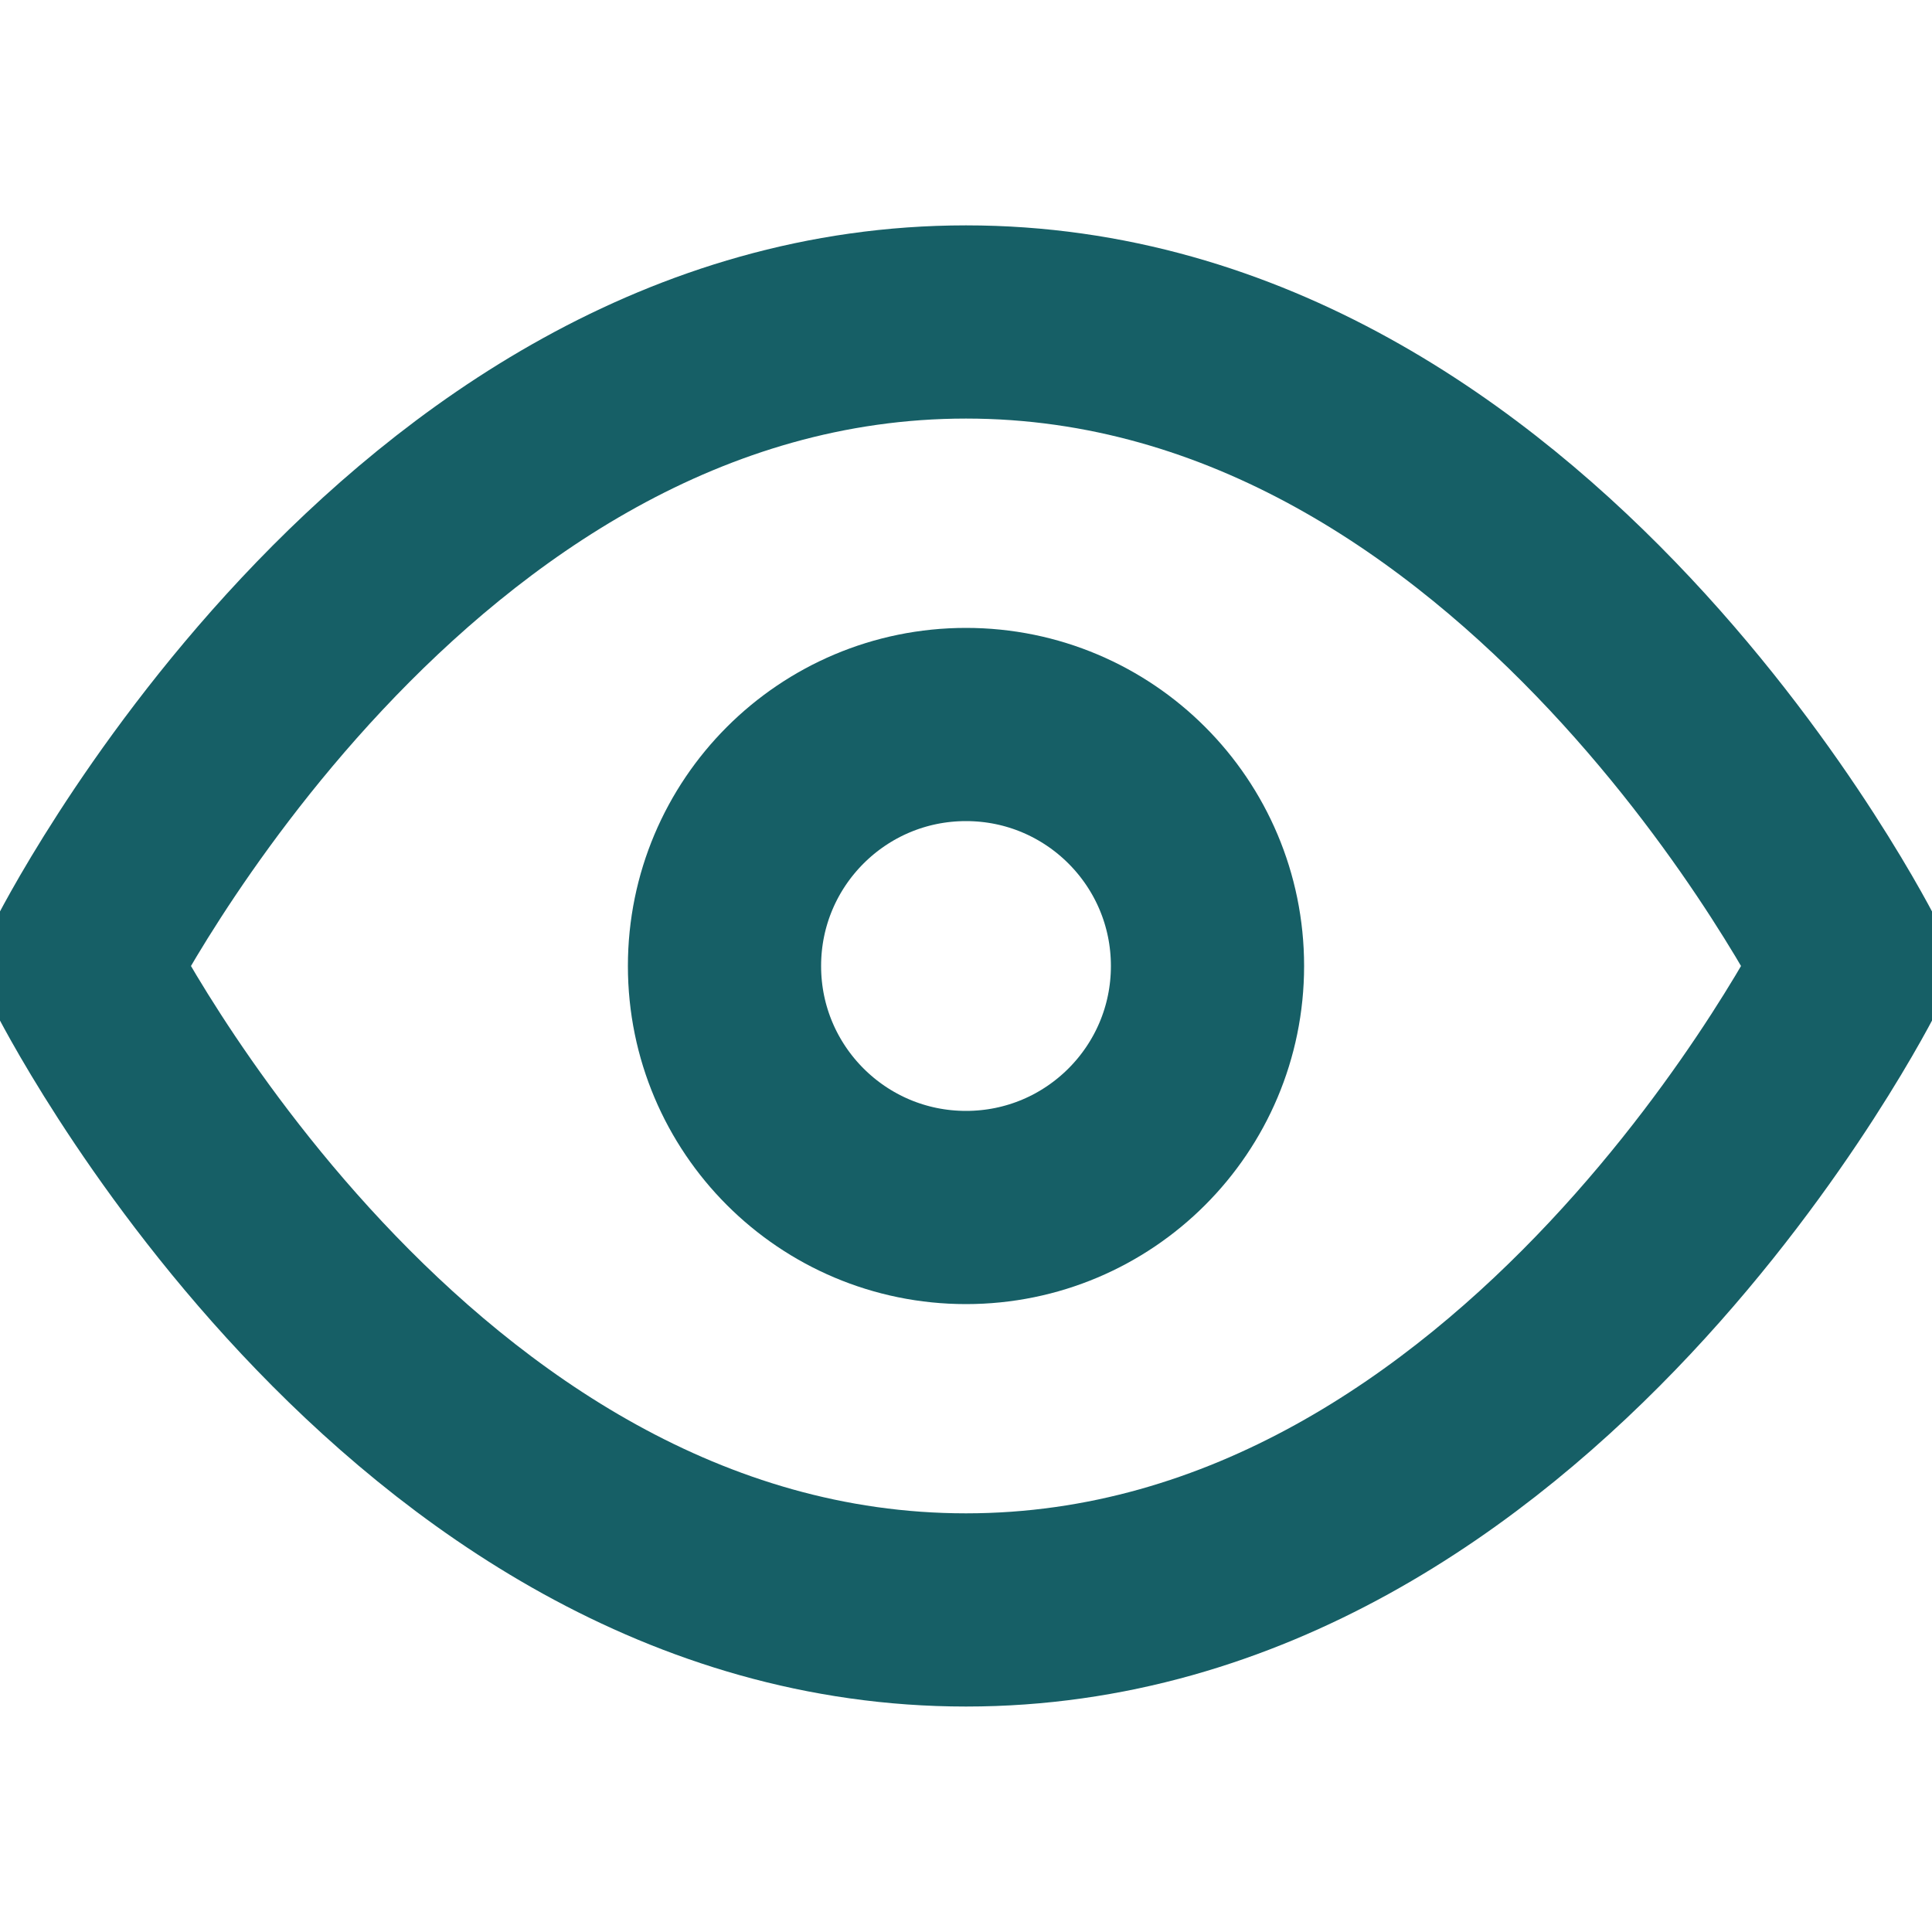 <svg width="20" height="20" viewBox="0 0 20 20" fill="none" xmlns="http://www.w3.org/2000/svg">
<g clip-path="url(#clip0_848_240143)">
<path d="M0.833 10C0.833 10 4.167 3.333 10 3.333C15.833 3.333 19.167 10 19.167 10C19.167 10 15.833 16.666 10 16.666C4.167 16.666 0.833 10 0.833 10Z" stroke="#165F66" stroke-width="2" stroke-linecap="round" stroke-linejoin="round"/>
<path d="M10 12.5C11.381 12.5 12.5 11.381 12.5 10C12.5 8.619 11.381 7.5 10 7.5C8.619 7.5 7.5 8.619 7.5 10C7.5 11.381 8.619 12.5 10 12.5Z" stroke="#165F66" stroke-width="2" stroke-linecap="round" stroke-linejoin="round"/>
</g>
<defs>
<clipPath id="clip0_848_240143">
<rect width="20" height="20" fill="white"/>
</clipPath>
</defs>
</svg>
